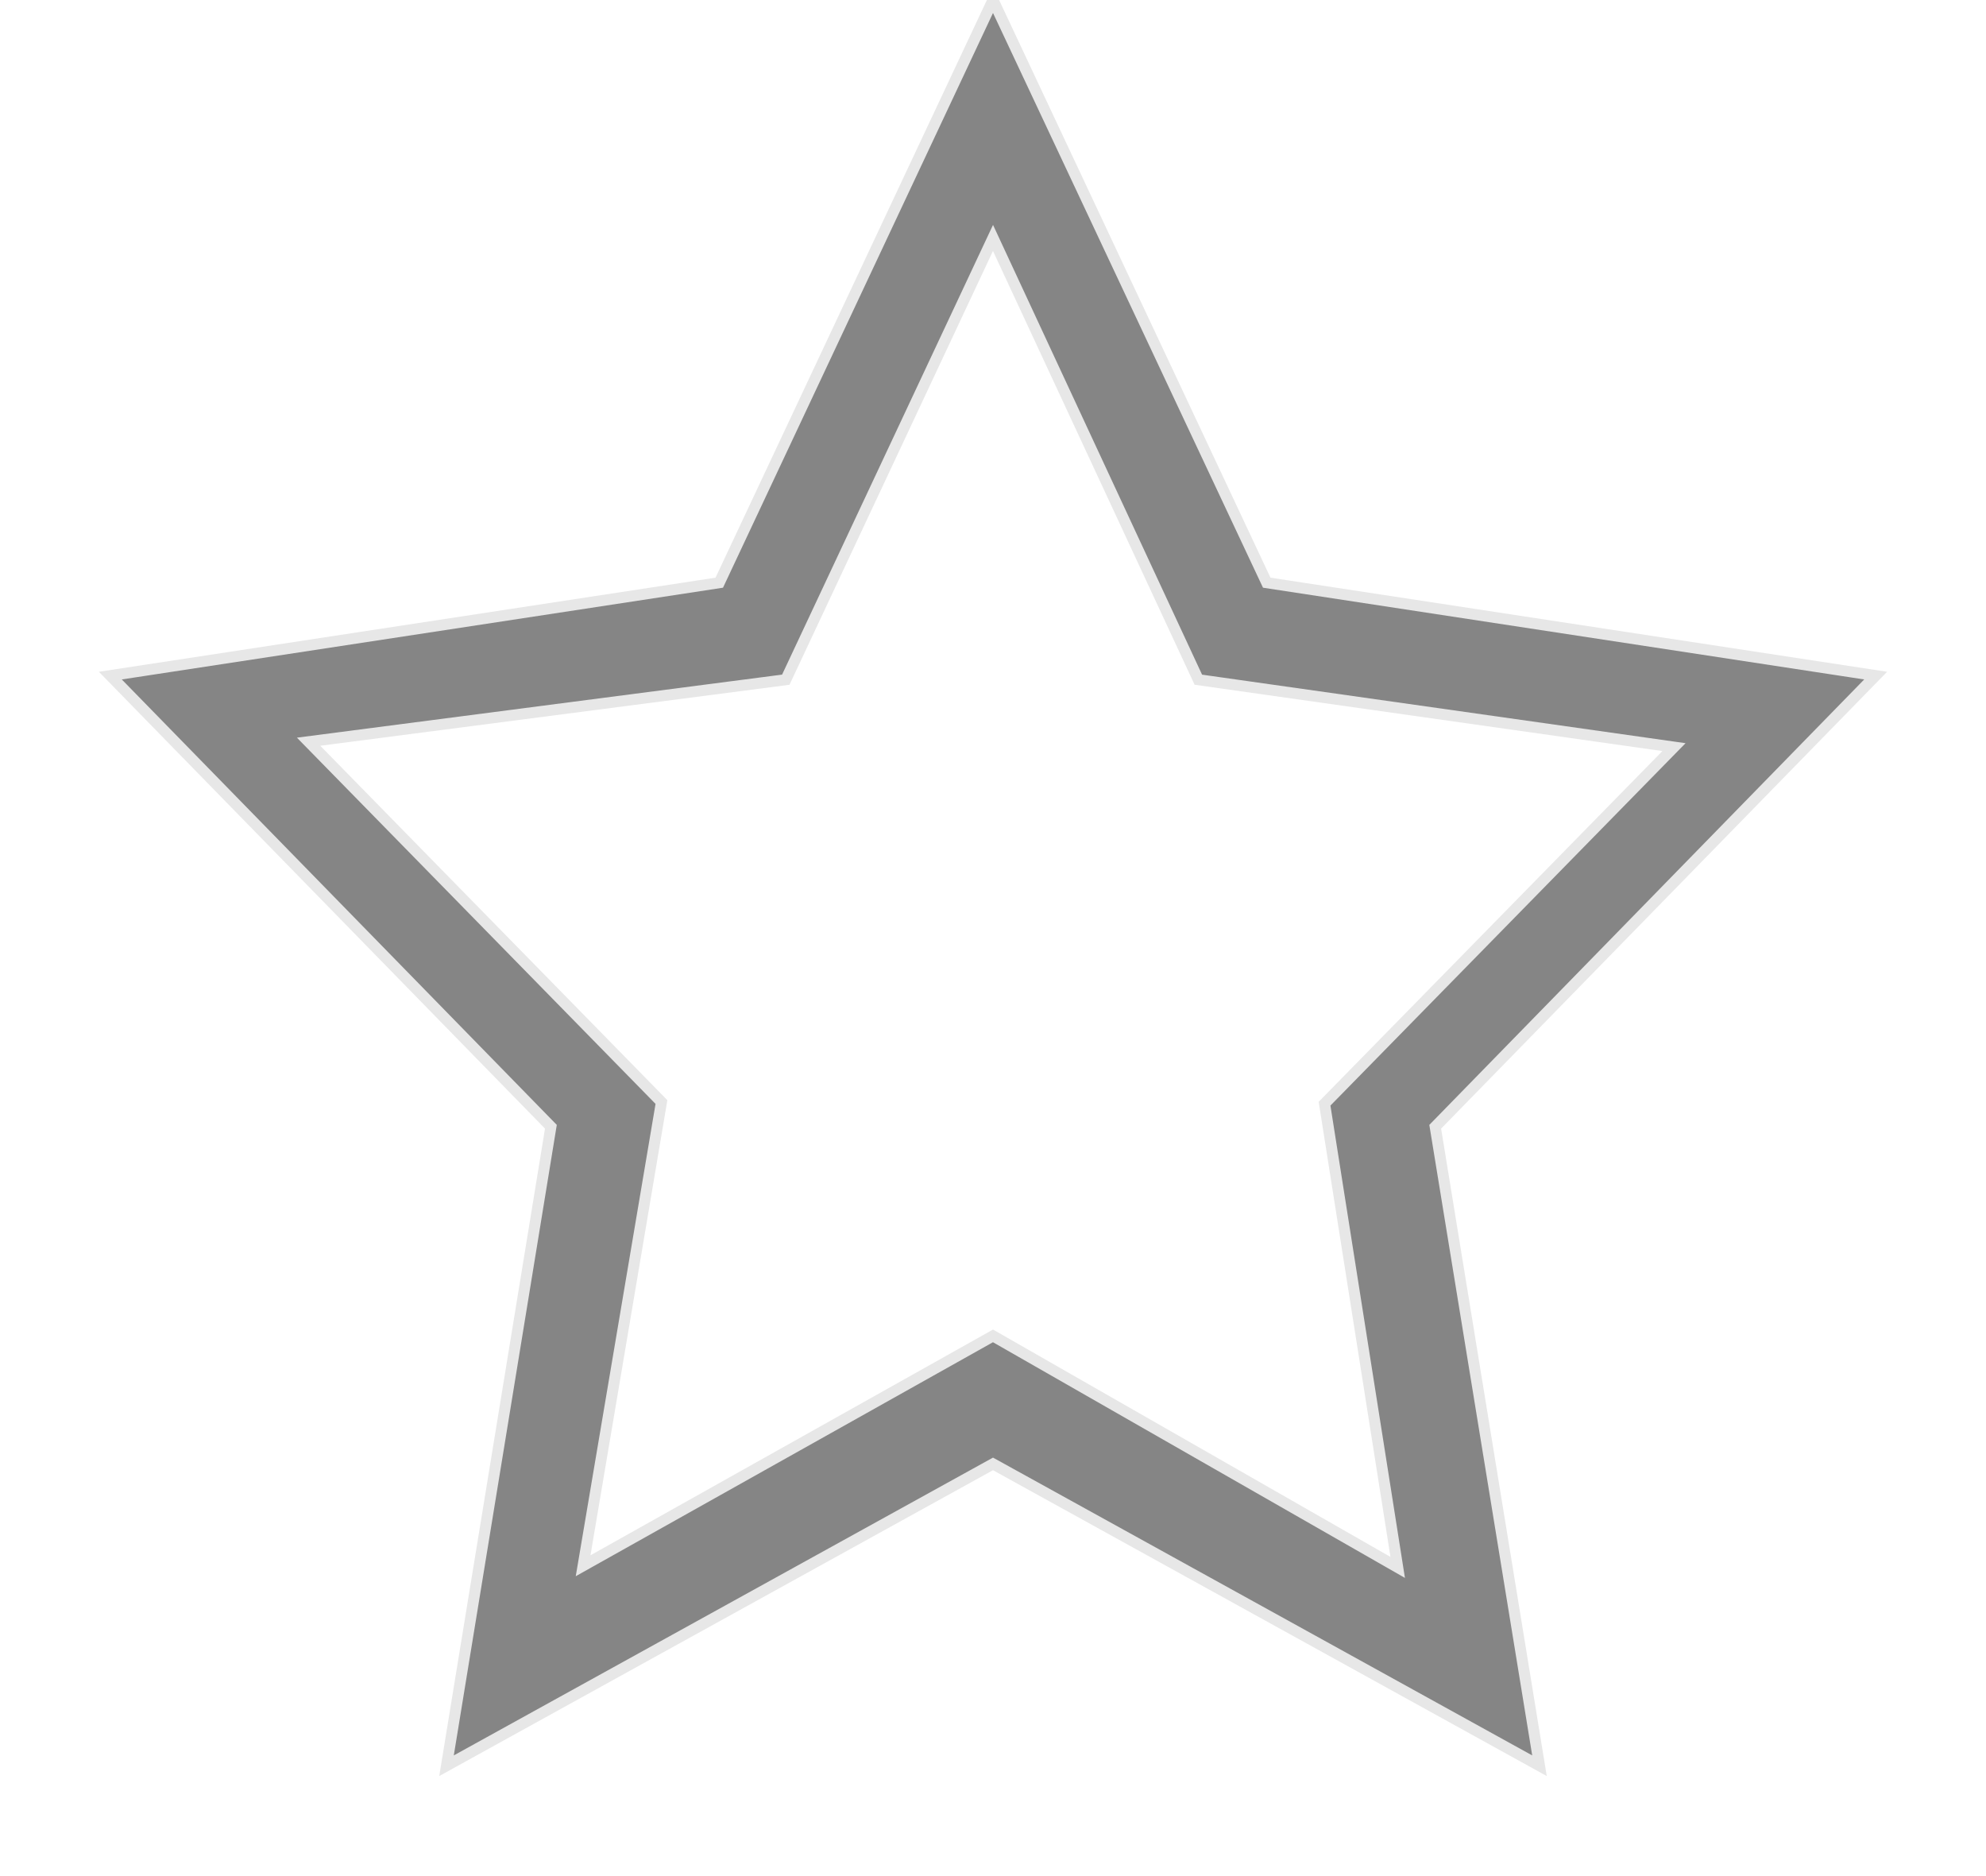 <?xml version="1.0" encoding="UTF-8"?>
<svg width="18px" height="17px" viewBox="0 0 18 17" version="1.1" xmlns="http://www.w3.org/2000/svg" xmlns:xlink="http://www.w3.org/1999/xlink">
    <!-- Generator: Sketch 44.1 (41455) - http://www.bohemiancoding.com/sketch -->
    <title>save-hover</title>
    <desc>Created with Sketch.</desc>
    <defs></defs>
    <g id="video-recognition-challenge" stroke="none" stroke-width="1" fill="none" fill-rule="evenodd">
        <g id="video-recognition-paused" transform="translate(-141, -280)" stroke-width="0.1" stroke="#E7E7E7" fill="#858585">
            <g id="results-pop-up">
                <g id="save-icon" transform="translate(142, 280)">
                    <path d="M8,12.105 L4.285,14.188 L4.995,9.986 L1.797,6.721 L6.122,6.159 L8,2.156 L9.861,6.159 L14.172,6.77 L11.005,10.001 L11.668,14.203 L8,12.105 L8,12.105 Z M16,6.122 L10.481,5.28 L8,0 L5.519,5.28 L0,6.122 L3.993,10.21 L3.047,16 L8,13.265 L12.953,16 L12.008,10.21 L16,6.122 L16,6.122 Z" id="save-hover"></path>
                </g>
            </g>
        </g>
    </g>
</svg>